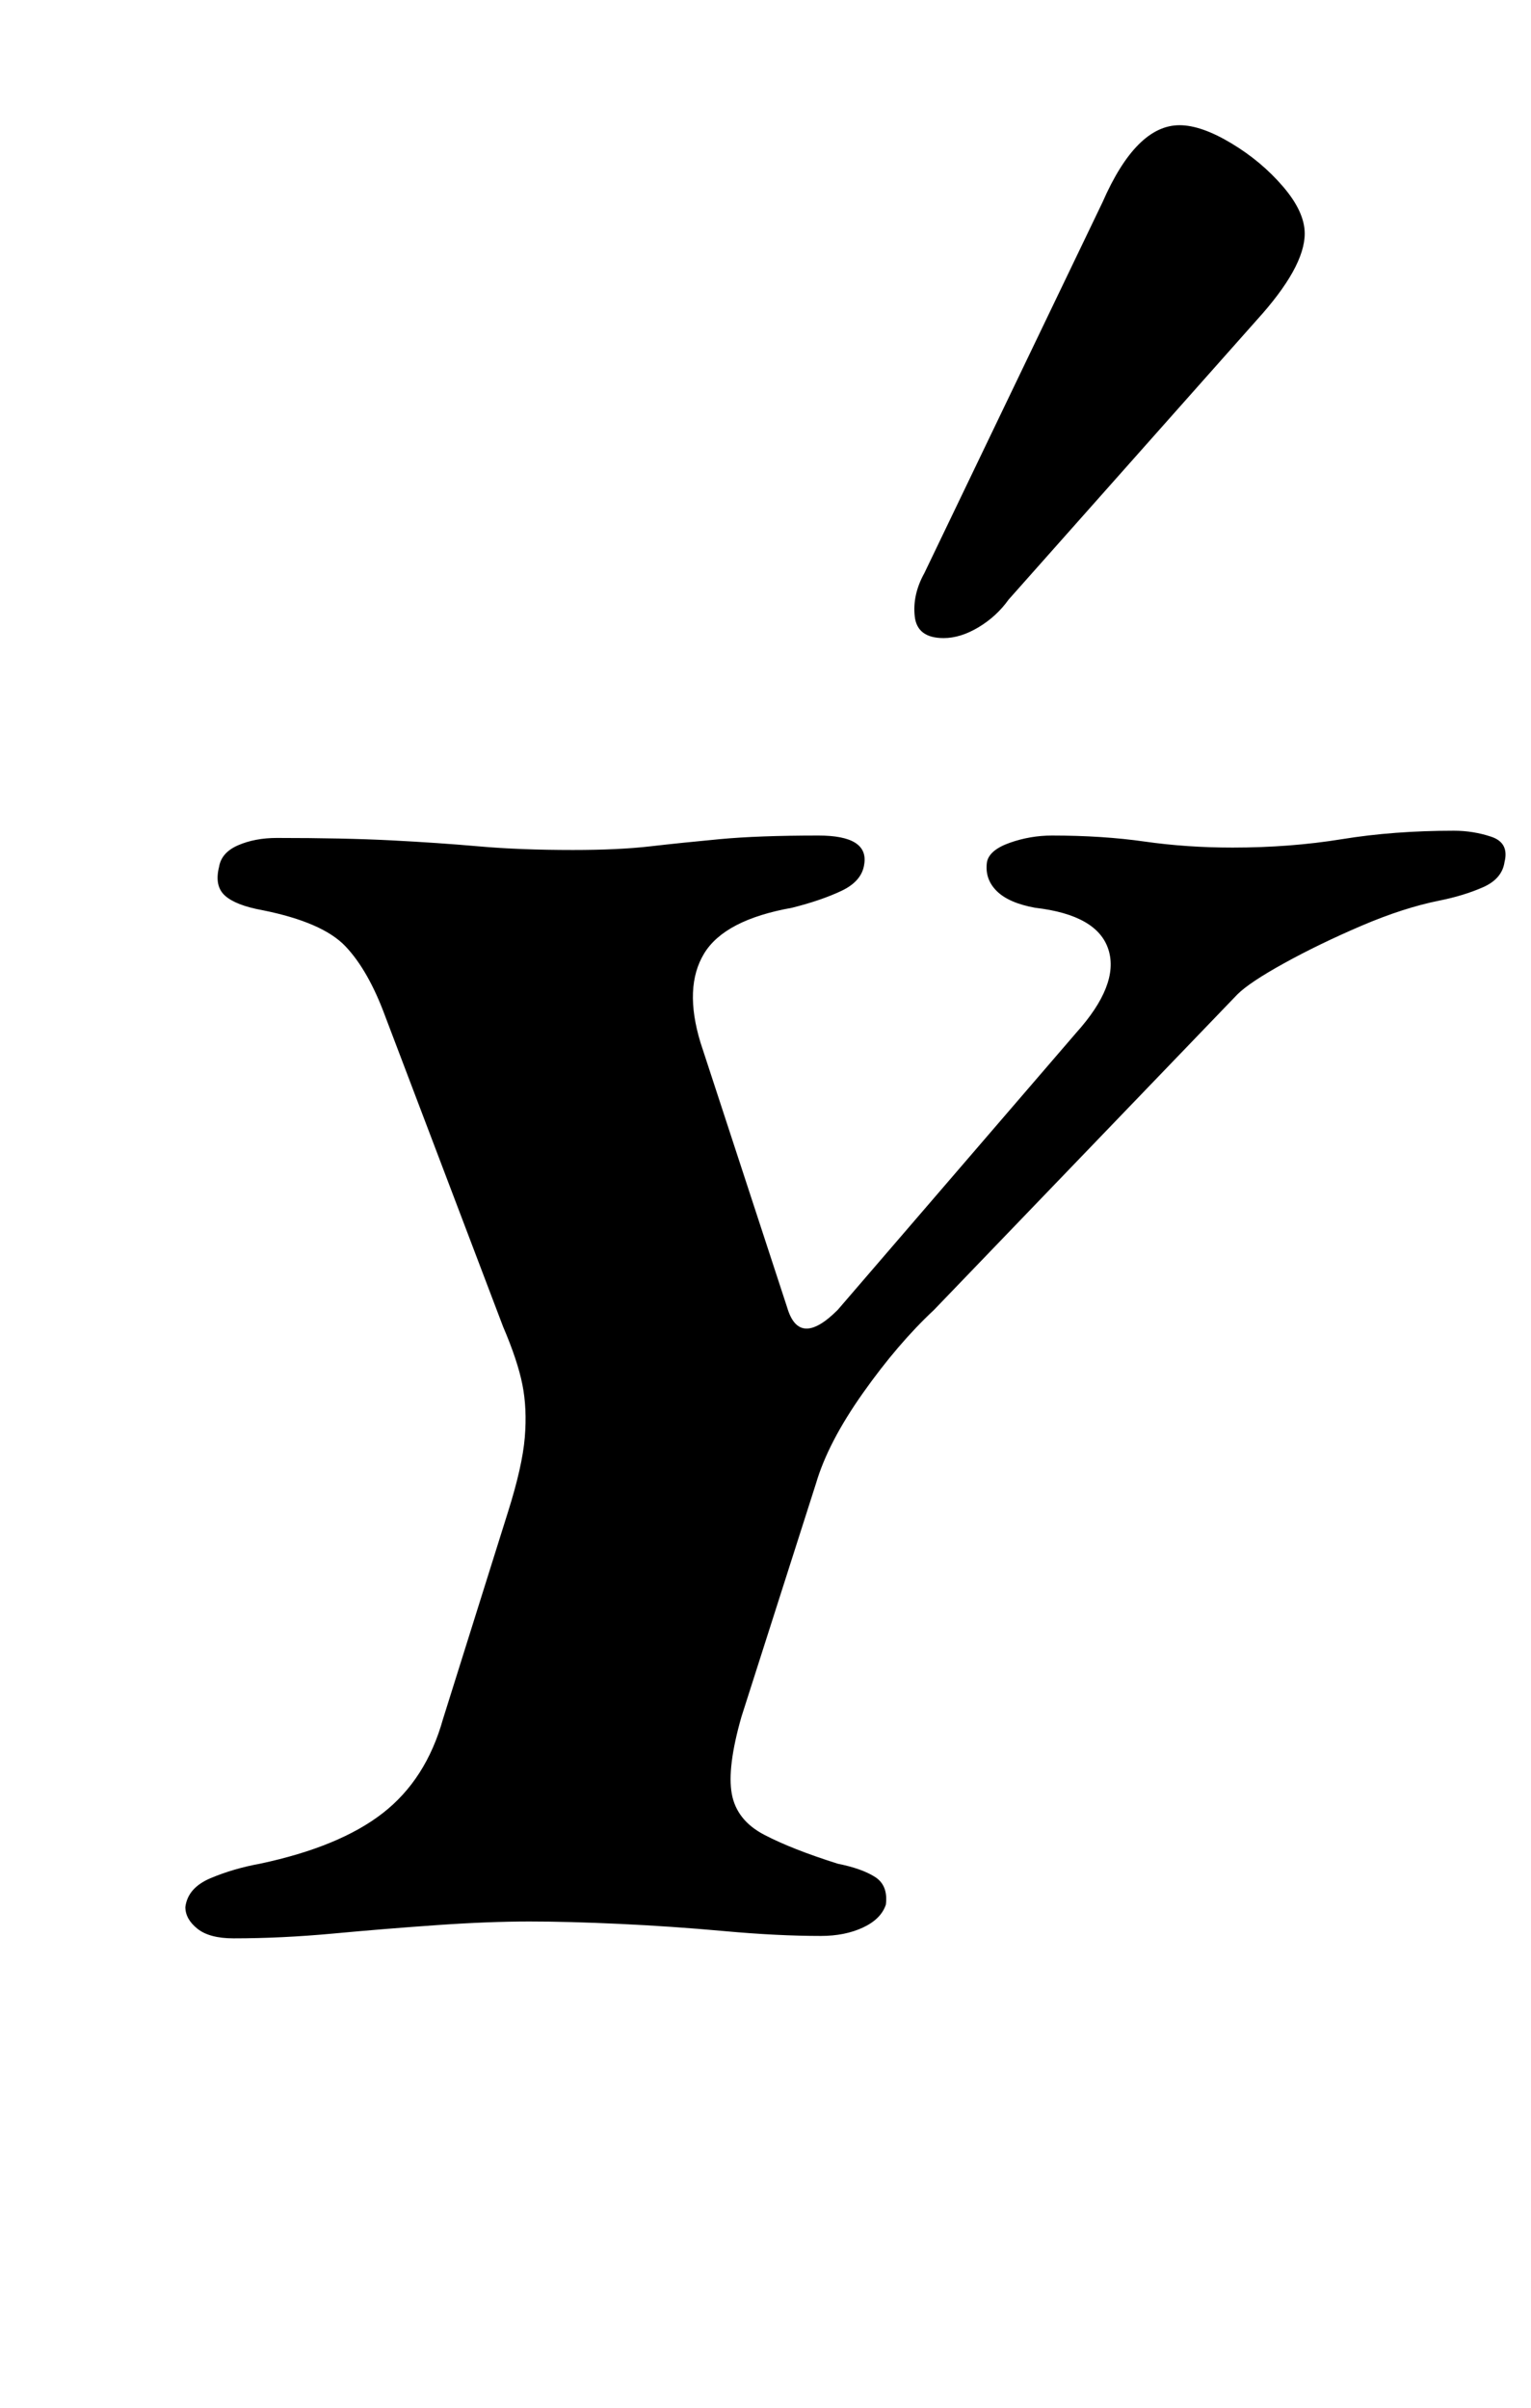 <?xml version="1.0" standalone="no"?>
<!DOCTYPE svg PUBLIC "-//W3C//DTD SVG 1.1//EN" "http://www.w3.org/Graphics/SVG/1.1/DTD/svg11.dtd" >
<svg xmlns="http://www.w3.org/2000/svg" xmlns:xlink="http://www.w3.org/1999/xlink" version="1.1" viewBox="-10 0 636 1000">
  <g transform="matrix(1 0 0 -1 0 800)">
   <path fill="currentColor"
d="M87 -5q-10 0 -15 4t-5 9q1 8 10.5 12t20.5 6q33 7 51 21t25 39l27 86q6 19 7 31t-1 22t-8 24l-49 129q-7 19 -16.5 29t-34.5 15q-11 2 -15.5 6t-2.5 12q1 6 8 9t16 3q28 0 47.5 -1t36.5 -2.5t39 -1.5q19 0 32 1.5t29 3t41 1.5q21 0 19 -12q-1 -7 -9.5 -11t-20.5 -7
q-28 -5 -36.5 -19t-1.5 -37l36 -110q5 -17 21 -1l99 115q18 20 13.5 34.5t-30.5 17.5q-11 2 -16 7t-4 12q1 5 9.5 8t17.5 3q21 0 38.5 -2.5t36.5 -2.5q24 0 45.5 3.5t46.5 3.5q8 0 15.5 -2.5t5.5 -10.5q-1 -7 -9 -10.5t-18 -5.5q-15 -3 -32.5 -10.5t-32 -15.5t-19.5 -13
l-126 -131q-15 -14 -29.5 -34.5t-19.5 -37.5l-31 -97q-6 -21 -4 -32t13.5 -17t30.5 -12q10 -2 15.5 -5.5t4.5 -11.5q-2 -6 -9.5 -9.5t-17.5 -3.5q-18 0 -40 2t-43.5 3t-37.5 1q-17 0 -38.5 -1.5t-43 -3.5t-41.5 -2zM382 535q-11 0 -12 9t4 18l74 154q7 16 15 24t17 8
t21.5 -7.5t21.5 -18t9 -19.5q0 -7 -5 -16t-15 -20l-103 -116q-5 -7 -12.5 -11.5t-14.5 -4.5z" />
  </g>

</svg>
